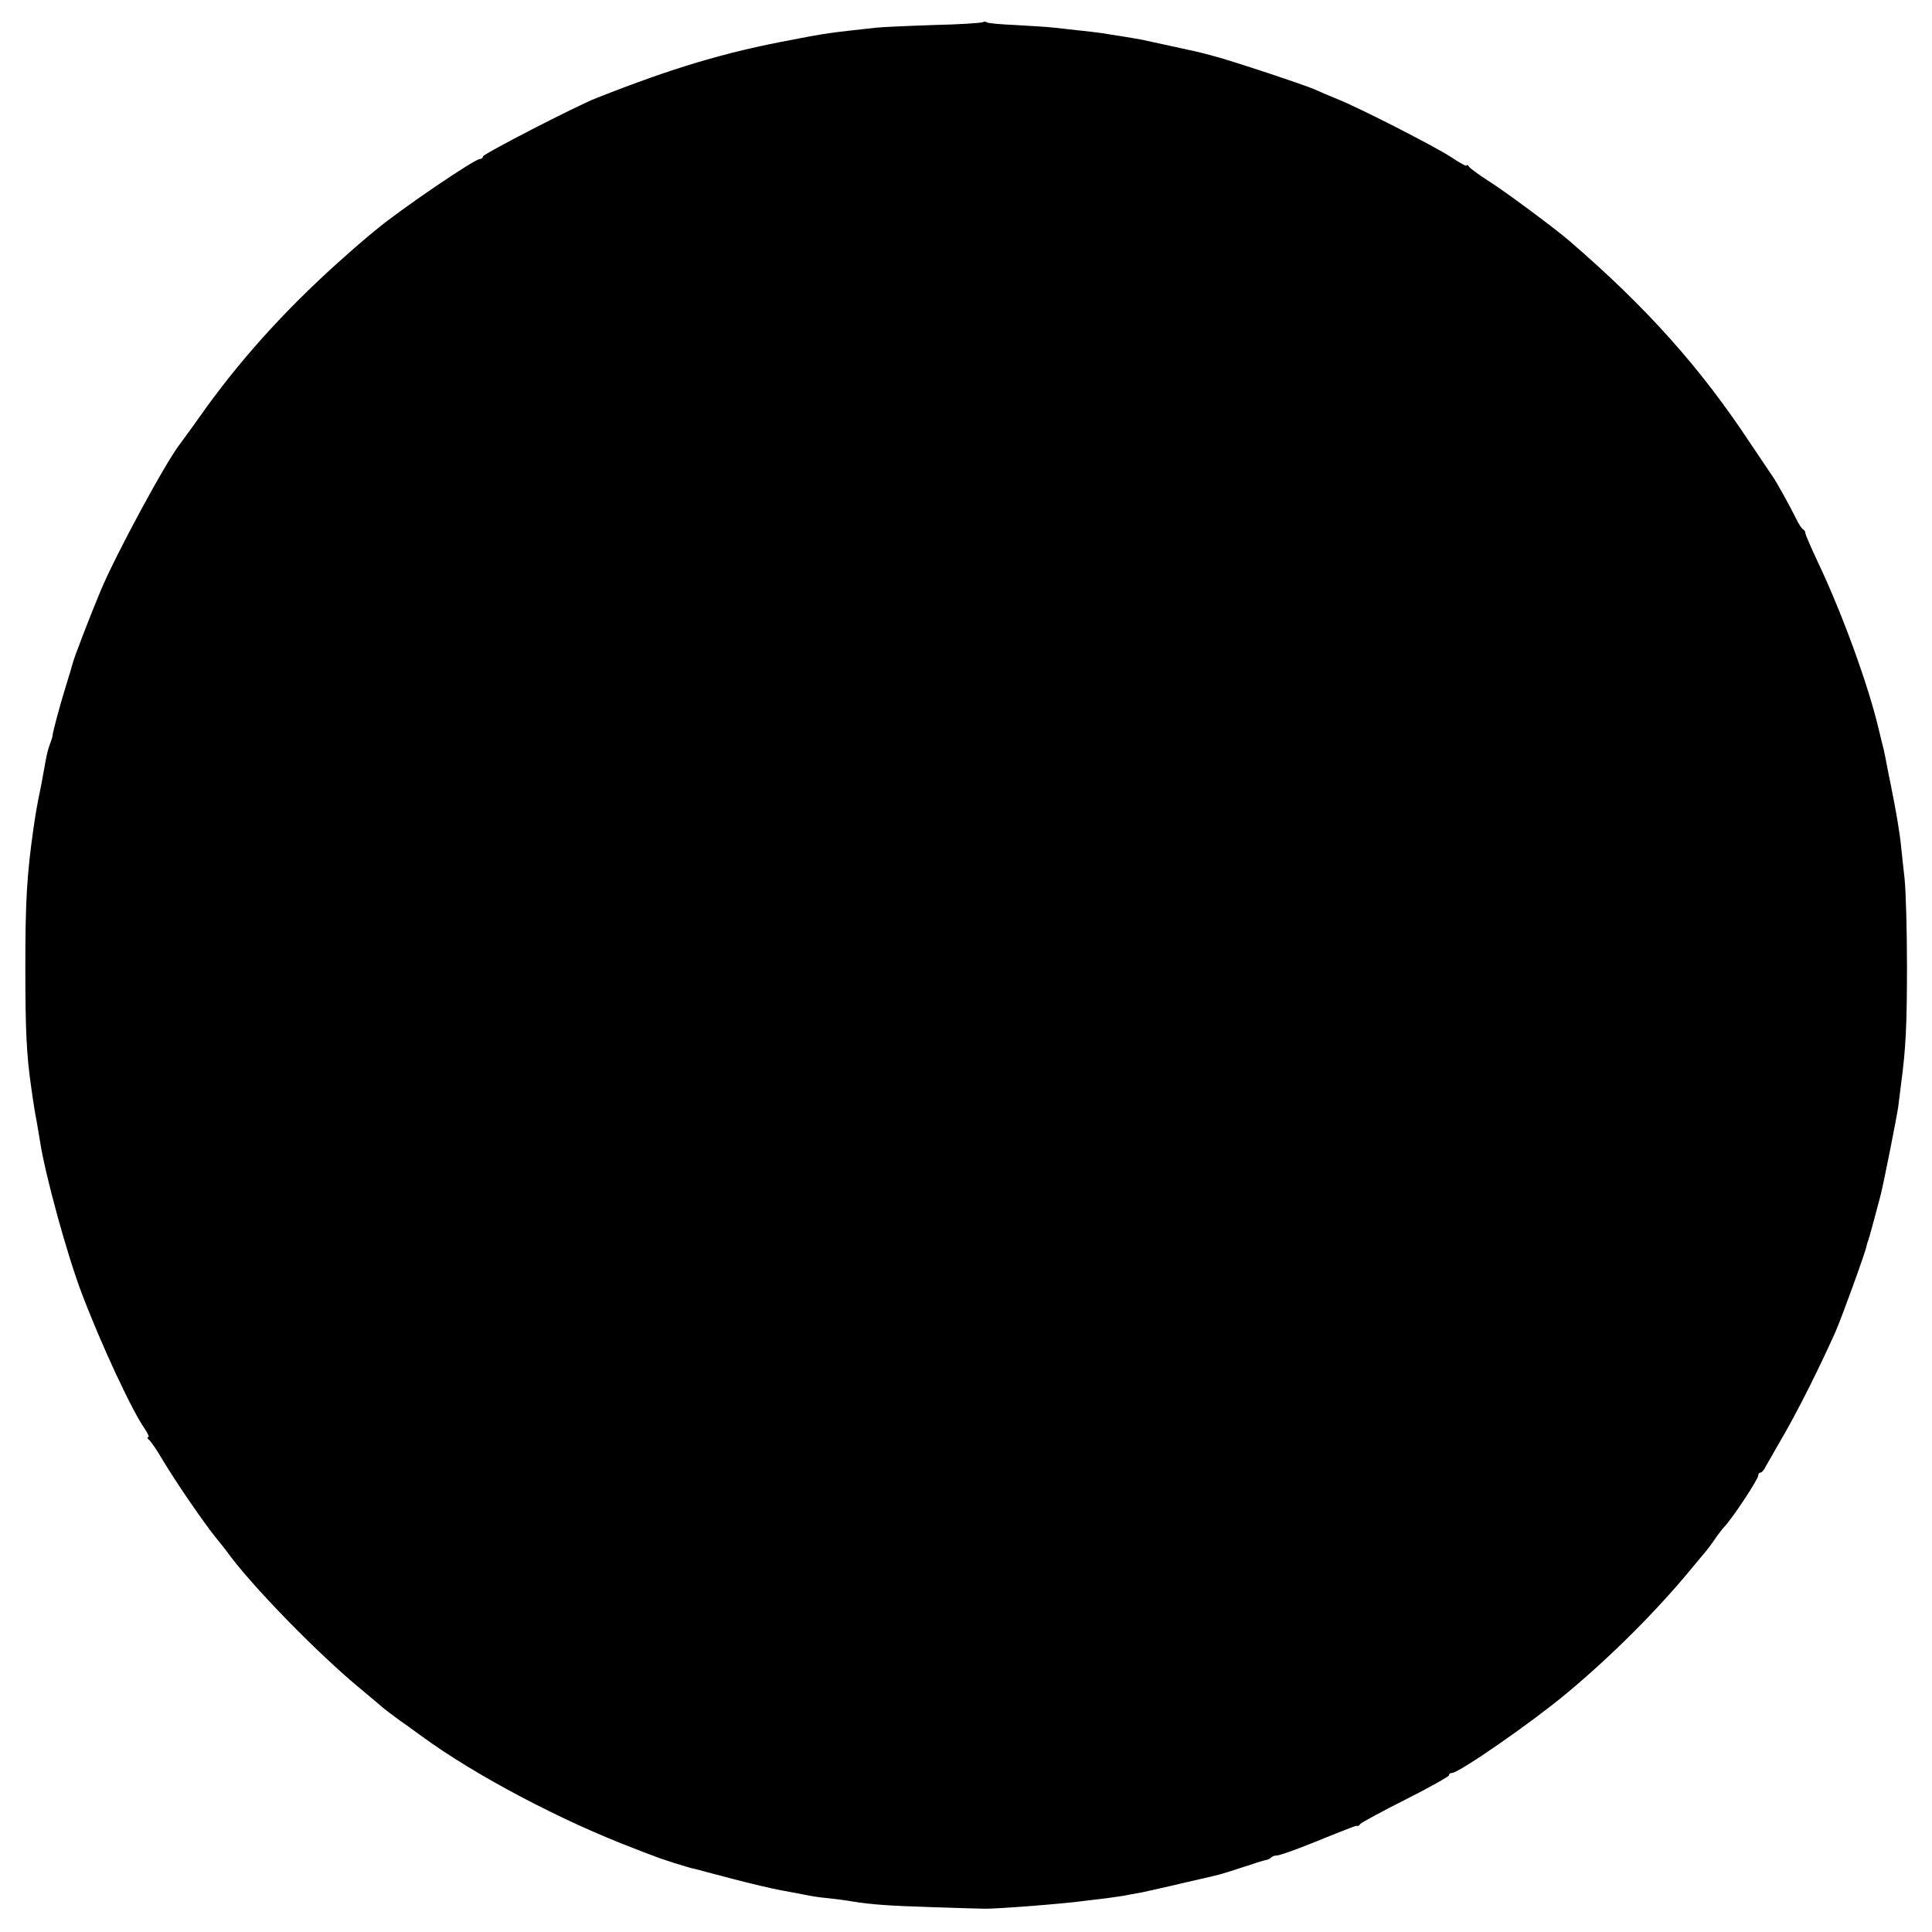 <?xml version="1.0" standalone="no"?>
<!DOCTYPE svg PUBLIC "-//W3C//DTD SVG 20010904//EN"
 "http://www.w3.org/TR/2001/REC-SVG-20010904/DTD/svg10.dtd">
<svg version="1.0" xmlns="http://www.w3.org/2000/svg"
 width="656pt" height="656pt" viewBox="0 0 656 656"
 preserveAspectRatio="xMidYMid meet">
<g transform="translate(0,656) scale(0.1,-0.1)"
fill="#000000" stroke="none">
<path d="M3338 6485 c-3 -3 -79 -8 -169 -10 -90 -3 -177 -7 -194 -9 -16 -2
-57 -6 -90 -10 -72 -8 -98 -12 -195 -31 -227 -42 -404 -95 -665 -198 -67 -26
-385 -190 -385 -198 0 -5 -5 -9 -11 -9 -18 0 -272 -173 -352 -240 -51 -42 -67
-56 -132 -114 -183 -165 -336 -335 -467 -521 -31 -44 -61 -84 -65 -90 -47 -58
-219 -376 -271 -500 -36 -86 -93 -234 -96 -250 -1 -5 -12 -41 -24 -80 -21 -68
-44 -155 -44 -165 0 -3 -4 -15 -9 -28 -5 -13 -11 -37 -14 -55 -3 -18 -10 -54
-15 -82 -15 -73 -17 -85 -26 -145 -23 -163 -28 -248 -28 -475 0 -208 4 -297
19 -400 9 -66 15 -100 19 -120 2 -11 7 -40 11 -65 17 -116 93 -391 142 -520
67 -177 173 -404 215 -462 10 -16 16 -28 11 -28 -4 0 -3 -4 2 -8 6 -4 28 -36
49 -72 46 -77 138 -210 178 -260 16 -19 32 -40 36 -45 80 -113 312 -351 457
-470 26 -22 59 -49 71 -60 13 -11 40 -31 59 -45 20 -14 55 -39 78 -56 180
-132 476 -288 722 -381 22 -9 49 -19 60 -23 28 -12 127 -43 145 -46 8 -2 65
-17 125 -33 61 -16 137 -34 170 -40 33 -6 71 -13 85 -16 14 -3 45 -8 70 -10
25 -3 62 -7 82 -11 69 -11 123 -15 283 -20 88 -3 165 -5 170 -5 49 0 269 17
340 27 17 2 50 6 75 9 25 4 52 7 60 9 8 2 33 6 55 10 22 5 87 19 145 33 58 13
112 26 120 28 8 2 44 13 80 25 36 12 70 23 77 24 7 1 16 5 19 9 4 4 13 7 21 7
7 0 59 18 116 41 149 60 152 61 156 59 2 -1 7 2 10 7 3 4 72 42 154 83 81 41
147 78 147 82 0 5 4 8 10 8 24 0 273 173 389 270 156 130 306 281 421 420 25
30 47 57 50 60 3 3 17 21 30 40 13 19 29 40 35 46 27 28 115 161 115 174 0 5
3 10 8 10 4 0 12 9 17 20 6 10 36 63 67 117 46 80 118 224 169 338 24 55 103
273 107 295 0 3 3 12 6 20 3 8 12 42 21 75 9 33 18 67 20 75 10 38 54 260 60
300 3 25 8 61 10 80 16 118 20 199 20 400 0 124 -4 257 -8 295 -4 39 -10 88
-12 111 -5 51 -18 125 -35 209 -6 28 -12 61 -15 75 -2 14 -7 34 -9 45 -3 11
-10 40 -16 65 -36 154 -125 397 -206 568 -24 51 -44 97 -44 102 0 4 -3 10 -7
12 -5 2 -16 19 -25 38 -21 43 -70 131 -81 145 -4 6 -37 55 -74 110 -169 256
-350 459 -613 686 -51 44 -218 168 -275 204 -33 21 -63 43 -67 49 -4 6 -8 8
-8 4 0 -4 -24 9 -52 28 -58 38 -317 170 -388 198 -25 10 -58 24 -75 32 -34 15
-277 96 -345 114 -52 14 -57 15 -150 35 -42 9 -69 15 -92 20 -12 2 -38 7 -58
10 -20 3 -46 7 -57 9 -20 4 -71 10 -183 22 -25 3 -84 6 -132 9 -49 2 -92 6
-97 9 -4 3 -10 3 -13 1z"/>
</g>
</svg>

